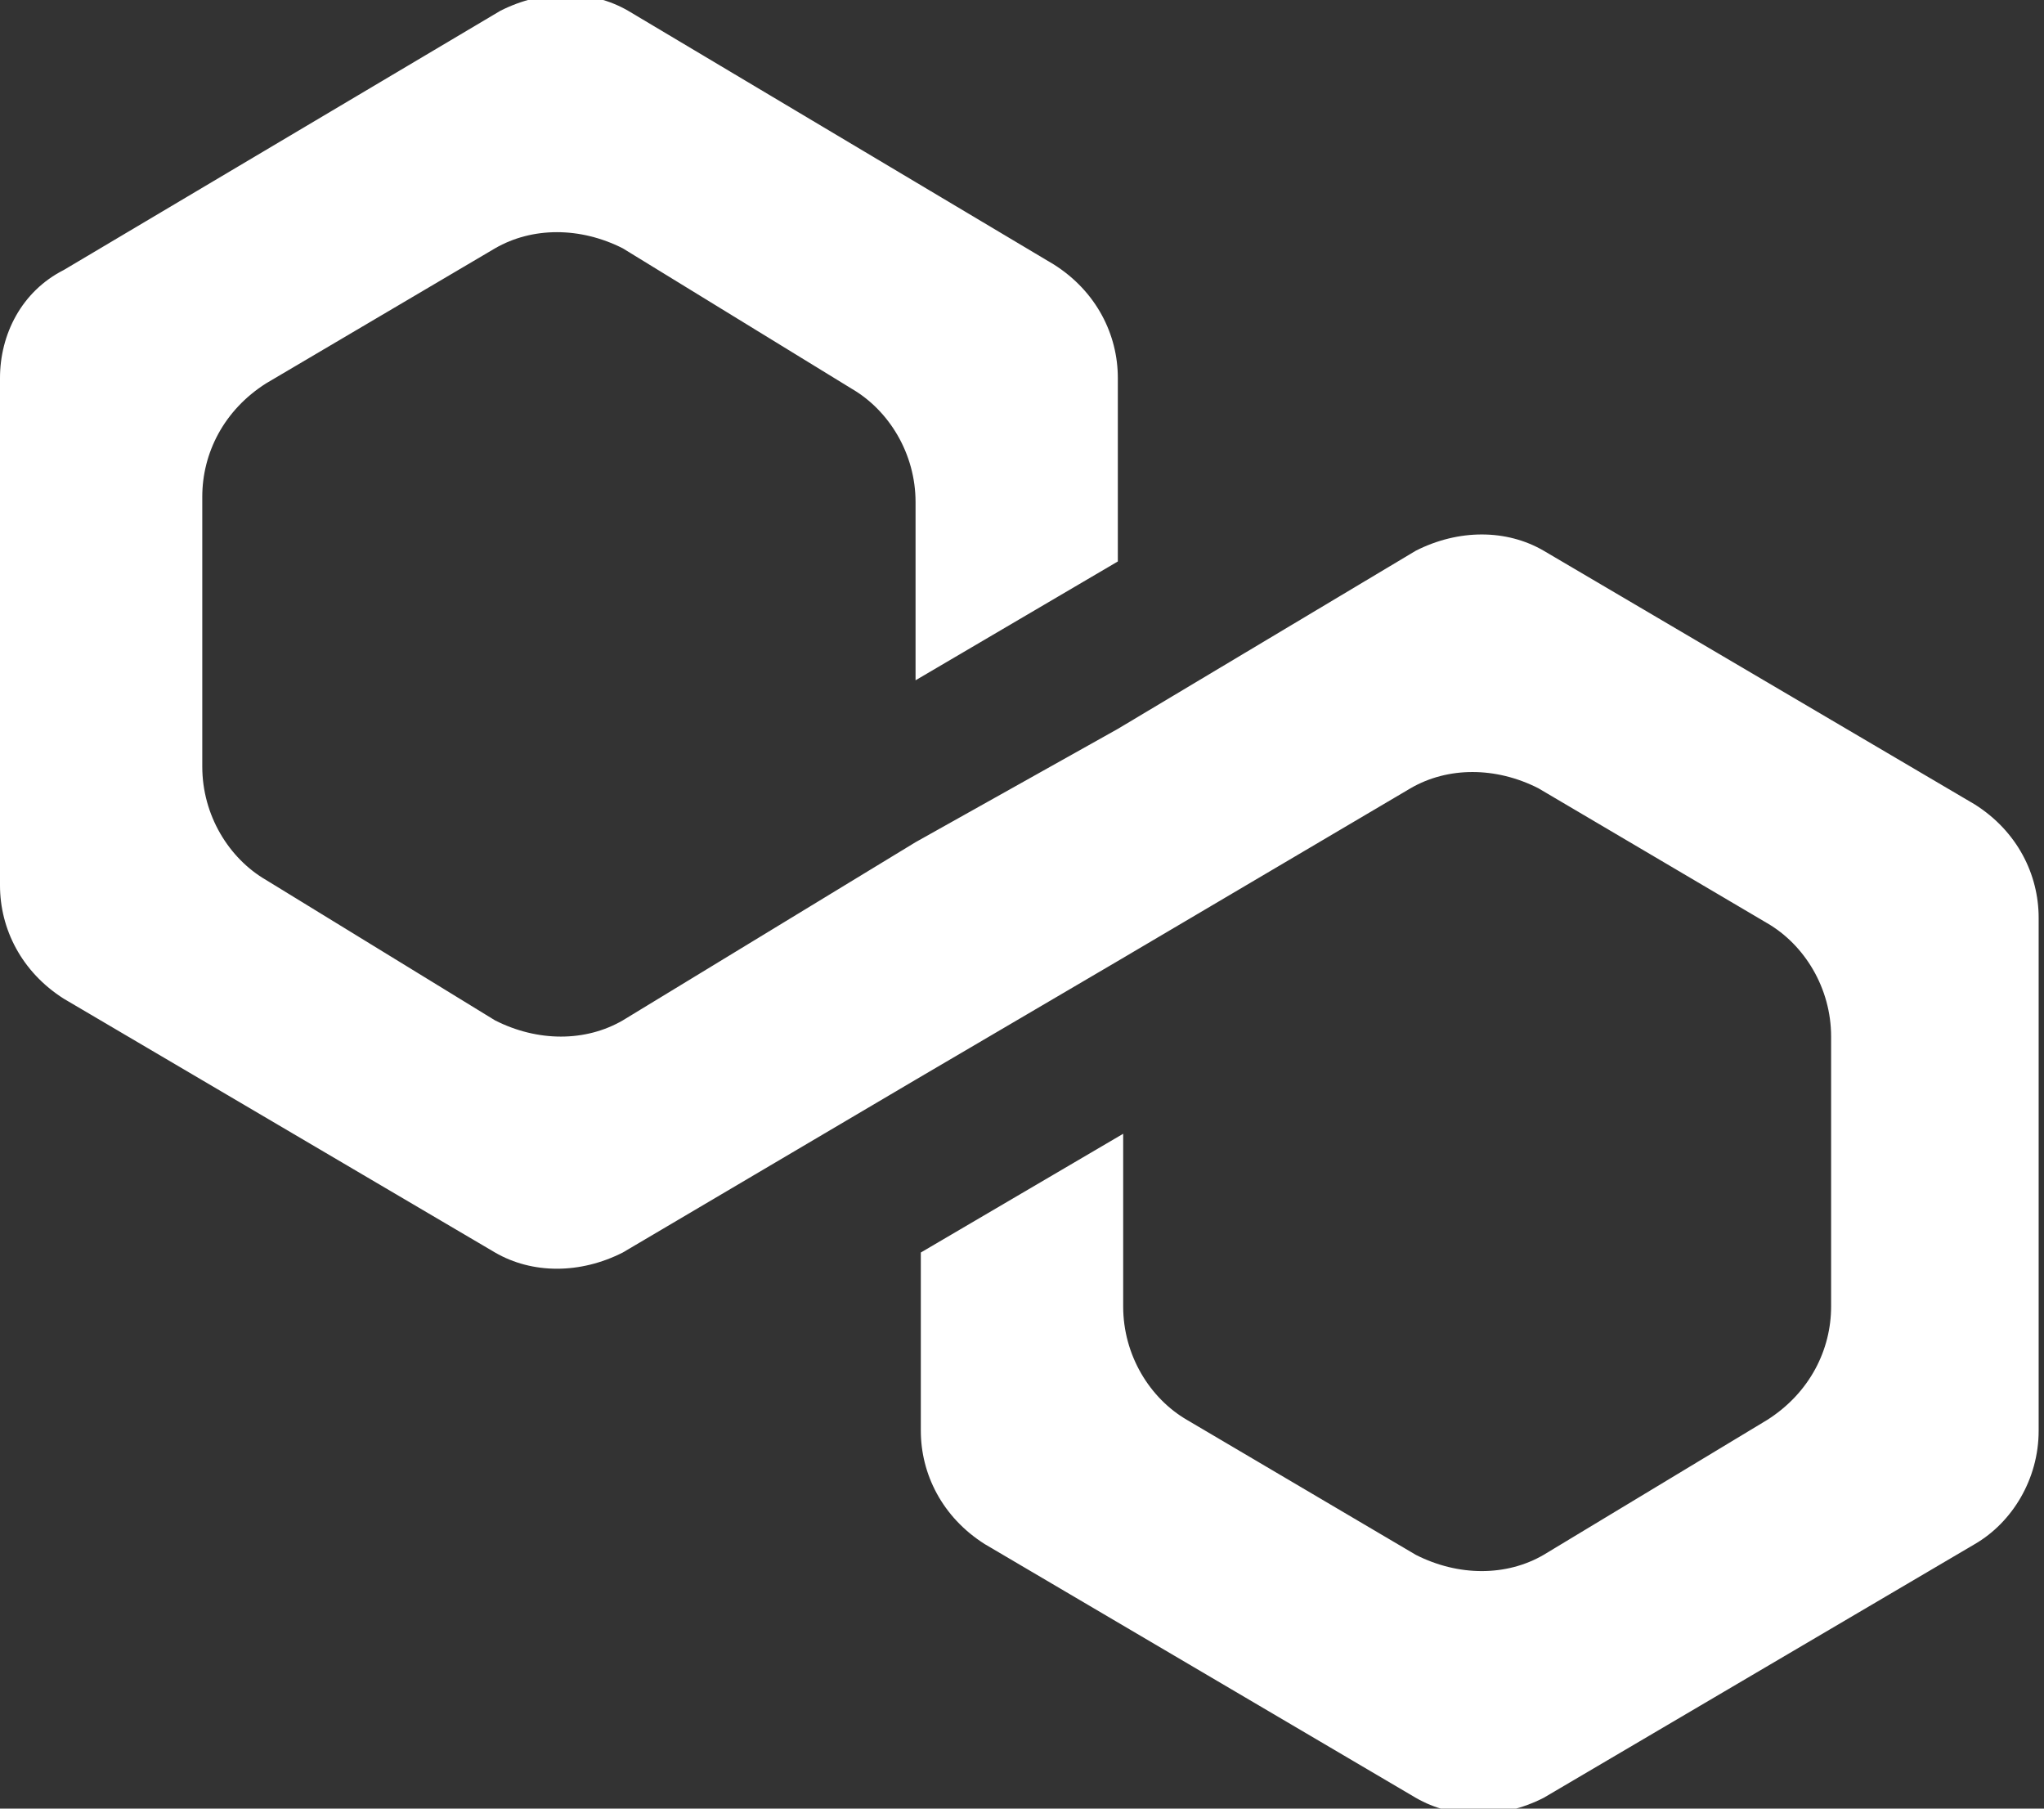 <svg width="26" height="23" viewBox="0 0 26 23" fill="none" xmlns="http://www.w3.org/2000/svg">
<rect x="0" y="0" width="26" height="23" fill="#333333" stroke="none"/>
<g clip-path="url(#clip0)">
<path d="M19.635 7.003C19.162 6.728 18.552 6.728 18.01 7.003L14.219 9.269L11.646 10.71L7.922 12.976C7.448 13.251 6.839 13.251 6.297 12.976L3.385 11.191C2.911 10.916 2.573 10.367 2.573 9.749V6.316C2.573 5.767 2.844 5.218 3.385 4.875L6.297 3.158C6.771 2.884 7.38 2.884 7.922 3.158L10.833 4.943C11.307 5.218 11.646 5.767 11.646 6.385V8.651L14.219 7.14V4.806C14.219 4.257 13.948 3.707 13.406 3.364L7.99 0.137C7.516 -0.137 6.906 -0.137 6.365 0.137L0.812 3.433C0.271 3.707 0 4.257 0 4.806V11.26C0 11.809 0.271 12.358 0.812 12.701L6.297 15.928C6.771 16.203 7.38 16.203 7.922 15.928L11.646 13.731L14.219 12.221L17.943 10.024C18.417 9.749 19.026 9.749 19.568 10.024L22.479 11.74C22.953 12.015 23.292 12.564 23.292 13.182V16.615C23.292 17.164 23.021 17.713 22.479 18.057L19.635 19.773C19.162 20.048 18.552 20.048 18.01 19.773L15.099 18.057C14.625 17.782 14.287 17.233 14.287 16.615V14.418L11.713 15.928V18.194C11.713 18.743 11.984 19.293 12.526 19.636L18.01 22.863C18.484 23.137 19.094 23.137 19.635 22.863L25.12 19.636C25.594 19.361 25.932 18.812 25.932 18.194V11.672C25.932 11.122 25.662 10.573 25.12 10.23L19.635 7.003Z" fill="#ffffff"/>
</g>
<defs>
<clipPath id="clip0">
<rect width="26" height="23" fill="white"/>
</clipPath>
</defs>
</svg>
